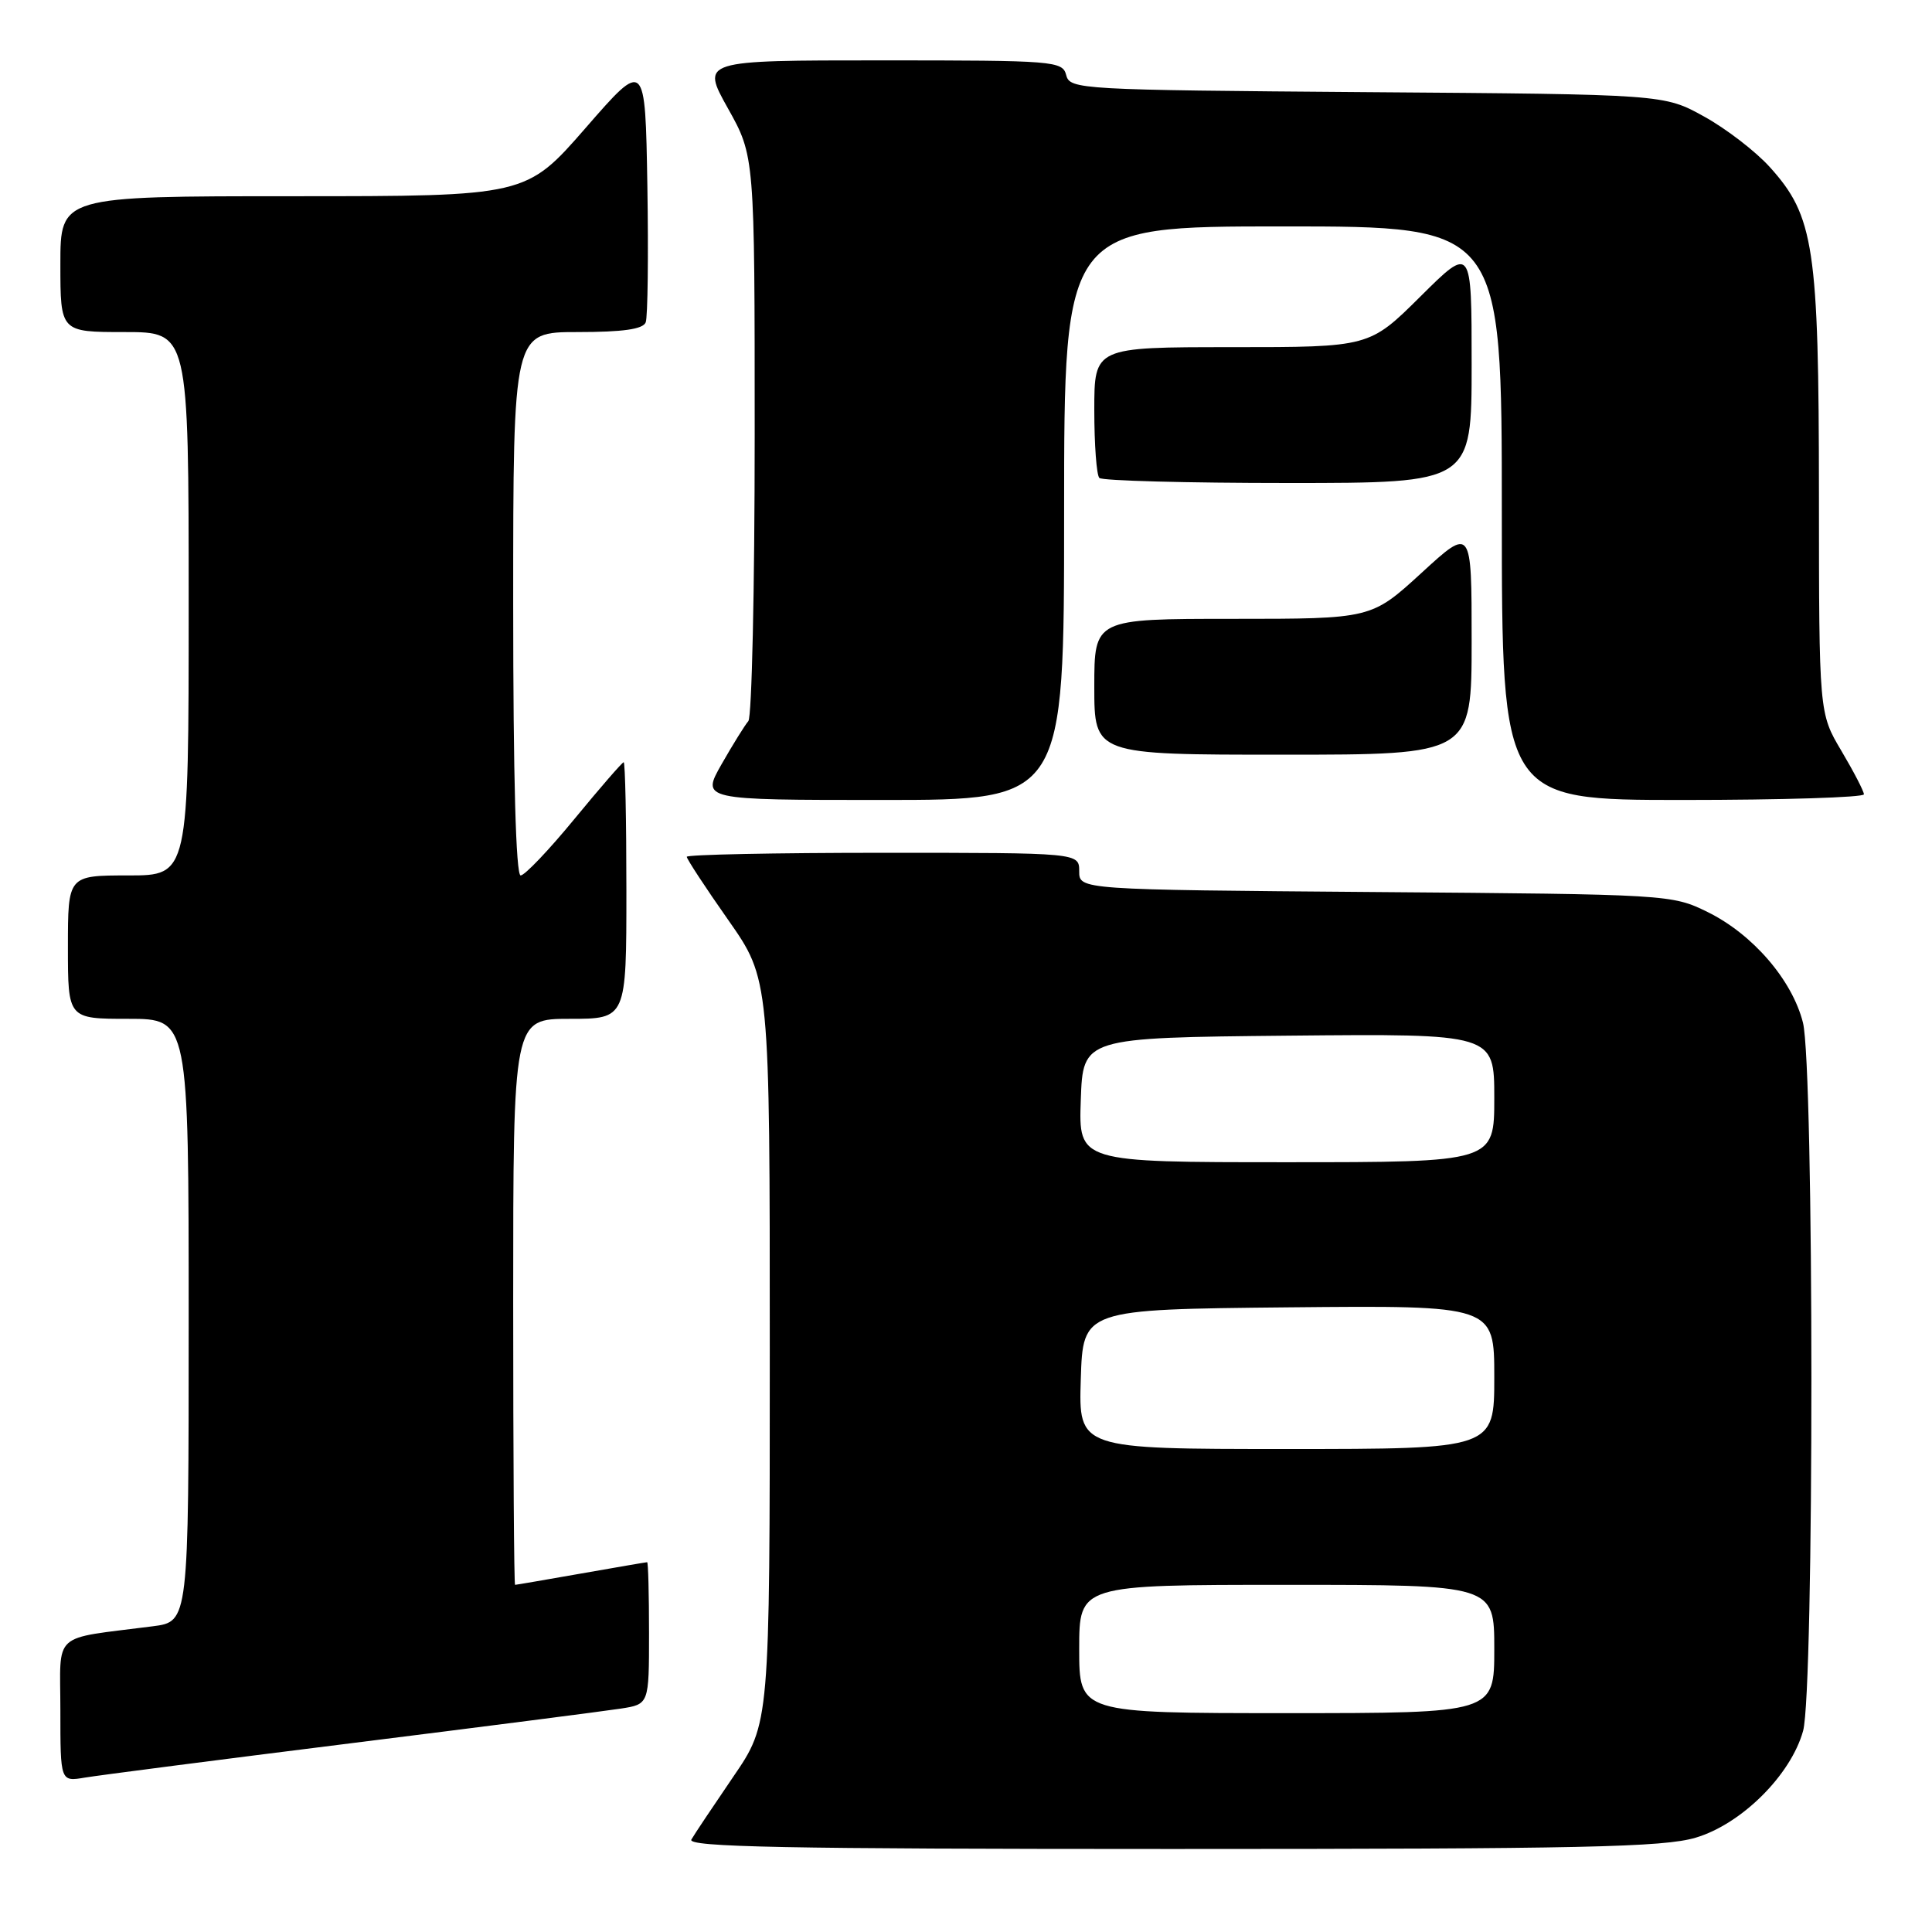 <?xml version="1.0" encoding="UTF-8" standalone="no"?>
<!DOCTYPE svg PUBLIC "-//W3C//DTD SVG 1.1//EN" "http://www.w3.org/Graphics/SVG/1.1/DTD/svg11.dtd" >
<svg xmlns="http://www.w3.org/2000/svg" xmlns:xlink="http://www.w3.org/1999/xlink" version="1.1" viewBox="0 0 256 256">
 <g >
 <path fill="currentColor"
d=" M 224.69 243.50 C 230.76 241.70 237.30 235.20 238.92 229.35 C 240.40 224.00 240.38 141.41 238.90 135.50 C 237.47 129.85 232.25 123.79 226.25 120.84 C 221.55 118.53 221.07 118.50 182.25 118.20 C 143.00 117.89 143.00 117.89 143.00 115.45 C 143.00 113.00 143.00 113.00 117.00 113.00 C 102.70 113.00 91.00 113.24 91.00 113.53 C 91.00 113.82 93.47 117.60 96.50 121.91 C 102.00 129.76 102.00 129.76 102.00 179.06 C 102.00 228.36 102.00 228.36 97.16 235.43 C 94.51 239.32 92.00 243.06 91.61 243.75 C 91.03 244.74 104.04 245.00 155.26 245.00 C 209.60 245.00 220.43 244.77 224.69 243.50 Z  M 46.50 230.99 C 64.10 228.79 80.19 226.72 82.25 226.40 C 86.00 225.82 86.00 225.82 86.00 216.41 C 86.00 211.24 85.89 207.00 85.75 207.00 C 85.61 207.00 81.67 207.68 77.00 208.50 C 72.33 209.32 68.39 210.00 68.25 210.00 C 68.11 210.00 68.00 193.12 68.00 172.50 C 68.00 135.00 68.00 135.00 75.50 135.00 C 83.00 135.00 83.00 135.00 83.00 118.00 C 83.00 108.65 82.84 101.00 82.64 101.00 C 82.45 101.00 79.52 104.38 76.13 108.50 C 72.74 112.63 69.53 116.00 68.99 116.00 C 68.36 116.00 68.00 103.02 68.00 80.00 C 68.00 44.00 68.00 44.00 76.53 44.00 C 82.56 44.00 85.21 43.62 85.56 42.71 C 85.83 42.01 85.93 33.88 85.78 24.65 C 85.50 7.88 85.50 7.88 77.61 16.94 C 69.71 26.00 69.71 26.00 38.86 26.00 C 8.00 26.00 8.00 26.00 8.00 35.00 C 8.00 44.00 8.00 44.00 16.50 44.00 C 25.00 44.00 25.00 44.00 25.00 80.00 C 25.00 116.00 25.00 116.00 17.00 116.00 C 9.00 116.00 9.00 116.00 9.00 125.50 C 9.00 135.00 9.00 135.00 17.00 135.00 C 25.00 135.00 25.00 135.00 25.00 174.94 C 25.00 214.88 25.00 214.88 20.25 215.49 C 6.65 217.25 8.00 216.02 8.00 226.63 C 8.00 236.09 8.00 236.09 11.25 235.54 C 13.04 235.24 28.90 233.19 46.50 230.99 Z  M 141.00 68.00 C 141.00 30.00 141.00 30.00 170.00 30.00 C 199.00 30.00 199.00 30.00 199.00 68.00 C 199.00 106.00 199.00 106.00 223.00 106.00 C 236.20 106.00 246.99 105.66 246.98 105.25 C 246.97 104.84 245.63 102.25 244.00 99.50 C 241.03 94.50 241.03 94.50 241.02 65.43 C 241.00 32.72 240.38 28.64 234.50 22.13 C 232.63 20.06 228.72 17.05 225.80 15.44 C 220.50 12.50 220.50 12.50 181.14 12.21 C 143.05 11.92 141.77 11.85 141.28 9.96 C 140.79 8.08 139.75 8.00 116.83 8.00 C 92.90 8.00 92.90 8.00 96.45 14.35 C 100.00 20.69 100.00 20.69 100.00 57.65 C 100.00 77.97 99.62 95.03 99.16 95.55 C 98.71 96.07 97.11 98.64 95.62 101.25 C 92.92 106.00 92.92 106.00 116.96 106.00 C 141.00 106.00 141.00 106.00 141.00 68.00 Z  M 195.00 84.91 C 195.00 69.82 195.00 69.82 188.36 75.91 C 181.71 82.00 181.71 82.00 163.36 82.00 C 145.00 82.00 145.00 82.00 145.00 91.00 C 145.00 100.00 145.00 100.00 170.00 100.00 C 195.00 100.00 195.00 100.00 195.00 84.91 Z  M 195.00 48.28 C 195.00 32.55 195.00 32.55 188.22 39.28 C 181.45 46.00 181.45 46.00 163.22 46.00 C 145.00 46.00 145.00 46.00 145.00 54.33 C 145.00 58.92 145.30 62.97 145.67 63.33 C 146.03 63.70 157.28 64.00 170.67 64.00 C 195.00 64.00 195.00 64.00 195.00 48.28 Z  M 143.00 218.50 C 143.00 210.00 143.00 210.00 170.50 210.00 C 198.00 210.00 198.00 210.00 198.00 218.50 C 198.00 227.00 198.00 227.00 170.50 227.00 C 143.00 227.00 143.00 227.00 143.00 218.50 Z  M 143.21 182.75 C 143.50 173.50 143.50 173.50 170.75 173.23 C 198.00 172.97 198.00 172.97 198.00 182.48 C 198.00 192.00 198.00 192.00 170.46 192.00 C 142.92 192.00 142.92 192.00 143.21 182.75 Z  M 143.21 145.75 C 143.50 137.50 143.50 137.50 170.75 137.23 C 198.00 136.97 198.00 136.97 198.00 145.48 C 198.00 154.00 198.00 154.00 170.46 154.00 C 142.92 154.00 142.92 154.00 143.21 145.75 Z "/>
</g>
</svg>